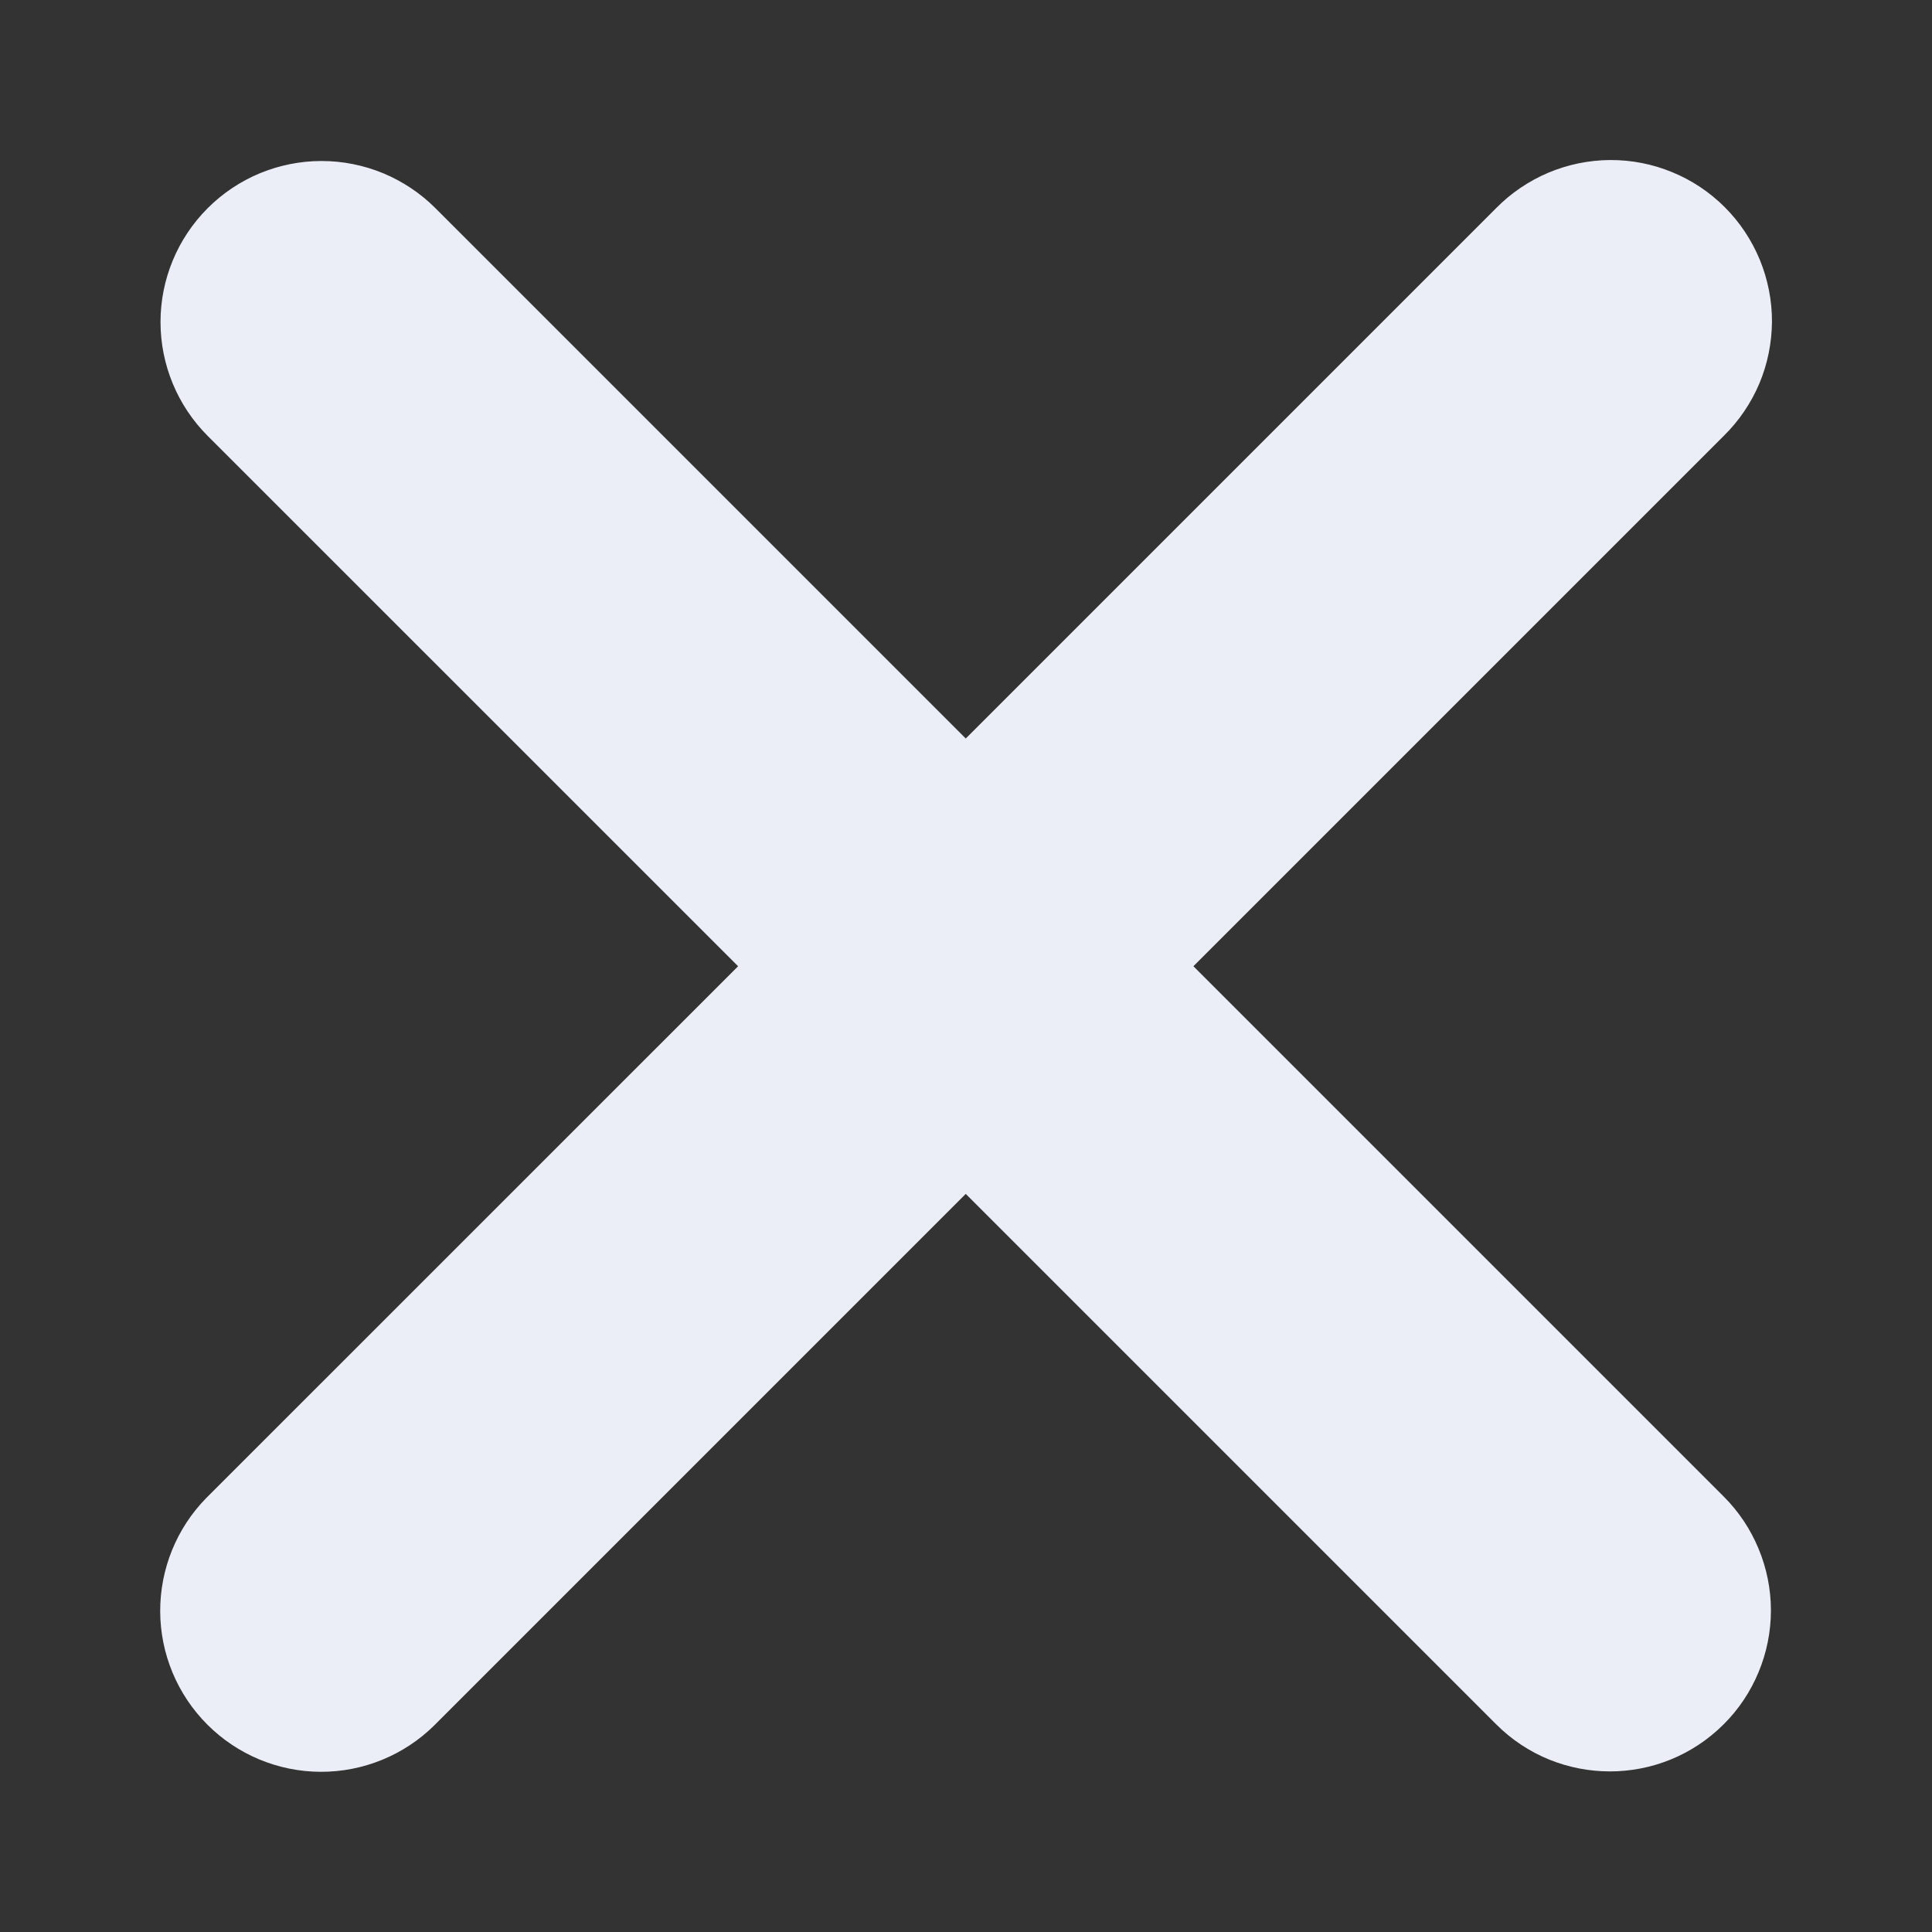 <svg width="24" height="24" viewBox="0 0 24 24" fill="none" xmlns="http://www.w3.org/2000/svg">
<rect x="0" y="0" width="24" height="24" fill="#333333" stroke="none"/>
<path d="M14.825 12.003L21.414 5.414C21.602 5.229 21.752 5.008 21.855 4.765C21.957 4.522 22.01 4.261 22.012 3.997C22.013 3.733 21.961 3.471 21.861 3.227C21.76 2.983 21.613 2.761 21.426 2.574C21.239 2.387 21.017 2.239 20.773 2.139C20.529 2.038 20.268 1.987 20.004 1.988C19.74 1.989 19.478 2.043 19.235 2.145C18.992 2.248 18.771 2.397 18.586 2.585L11.997 9.174L5.409 2.586C5.223 2.4 5.002 2.253 4.76 2.152C4.517 2.052 4.257 2 3.994 2C3.732 2 3.472 2.052 3.229 2.152C2.986 2.253 2.766 2.4 2.58 2.586C2.205 2.961 1.994 3.47 1.994 4C1.994 4.531 2.205 5.04 2.58 5.415L9.169 12.003L2.564 18.607C2.194 18.983 1.988 19.491 1.99 20.018C1.992 20.546 2.203 21.051 2.576 21.424C2.949 21.797 3.454 22.008 3.982 22.01C4.51 22.012 5.017 21.805 5.393 21.435L11.997 14.831L18.585 21.419C18.975 21.81 19.487 22.005 19.999 22.005C20.51 22.005 21.022 21.81 21.413 21.419C21.599 21.234 21.746 21.013 21.846 20.771C21.947 20.528 21.999 20.268 21.999 20.005C21.999 19.743 21.947 19.483 21.846 19.24C21.746 18.997 21.599 18.777 21.413 18.591L14.825 12.003V12.003Z" fill="#EBEEF7"/>
</svg>

